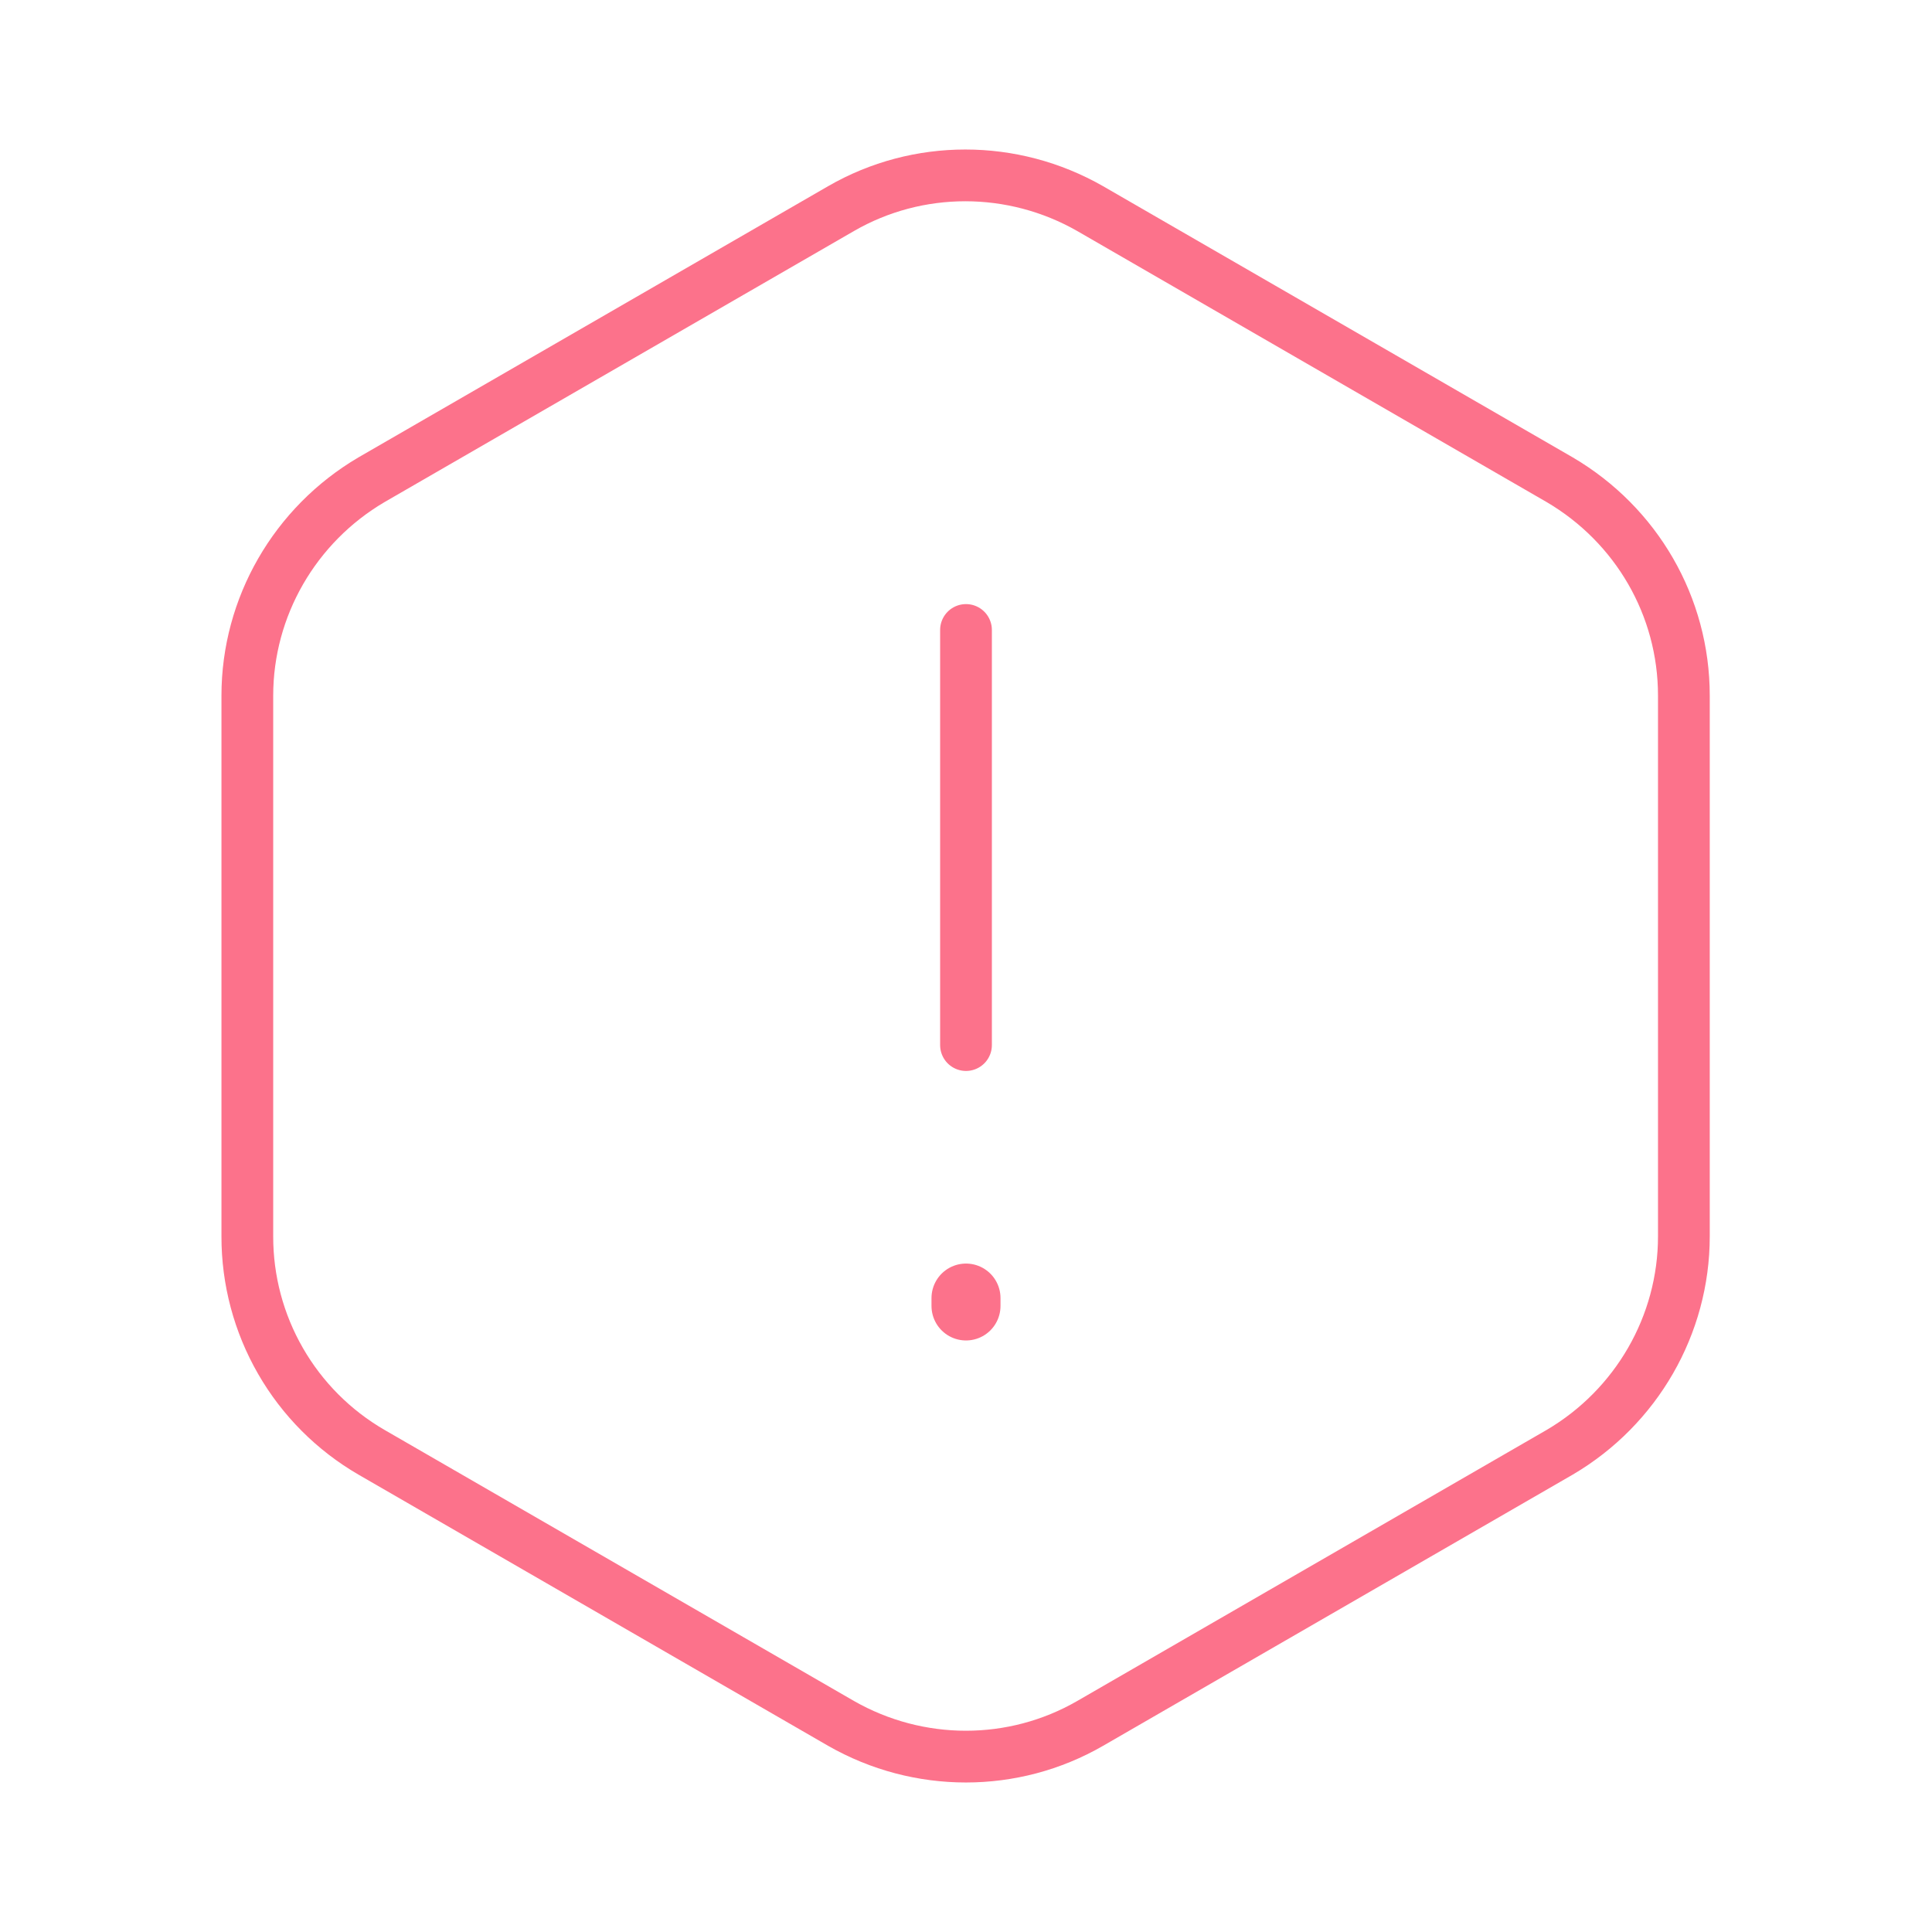 <svg width="56" height="56" viewBox="0 0 56 56" fill="none" xmlns="http://www.w3.org/2000/svg">
<path d="M28 18.26V30.292M48.808 20.163V35.837C48.808 38.404 47.433 40.788 45.21 42.094L31.598 49.954C29.375 51.237 26.625 51.237 24.379 49.954L10.767 42.094C9.671 41.458 8.761 40.546 8.13 39.447C7.498 38.349 7.167 37.104 7.169 35.837V20.163C7.169 17.596 8.544 15.213 10.767 13.906L24.379 6.046C26.602 4.763 29.352 4.763 31.598 6.046L45.21 13.906C47.433 15.213 48.808 17.573 48.808 20.163Z" stroke="#FC728B" stroke-width="1.5" stroke-linecap="round" stroke-linejoin="round"/>
<path d="M28 37.625V37.854" stroke="#FC728B" stroke-width="2" stroke-linecap="round" stroke-linejoin="round"/>
</svg>
